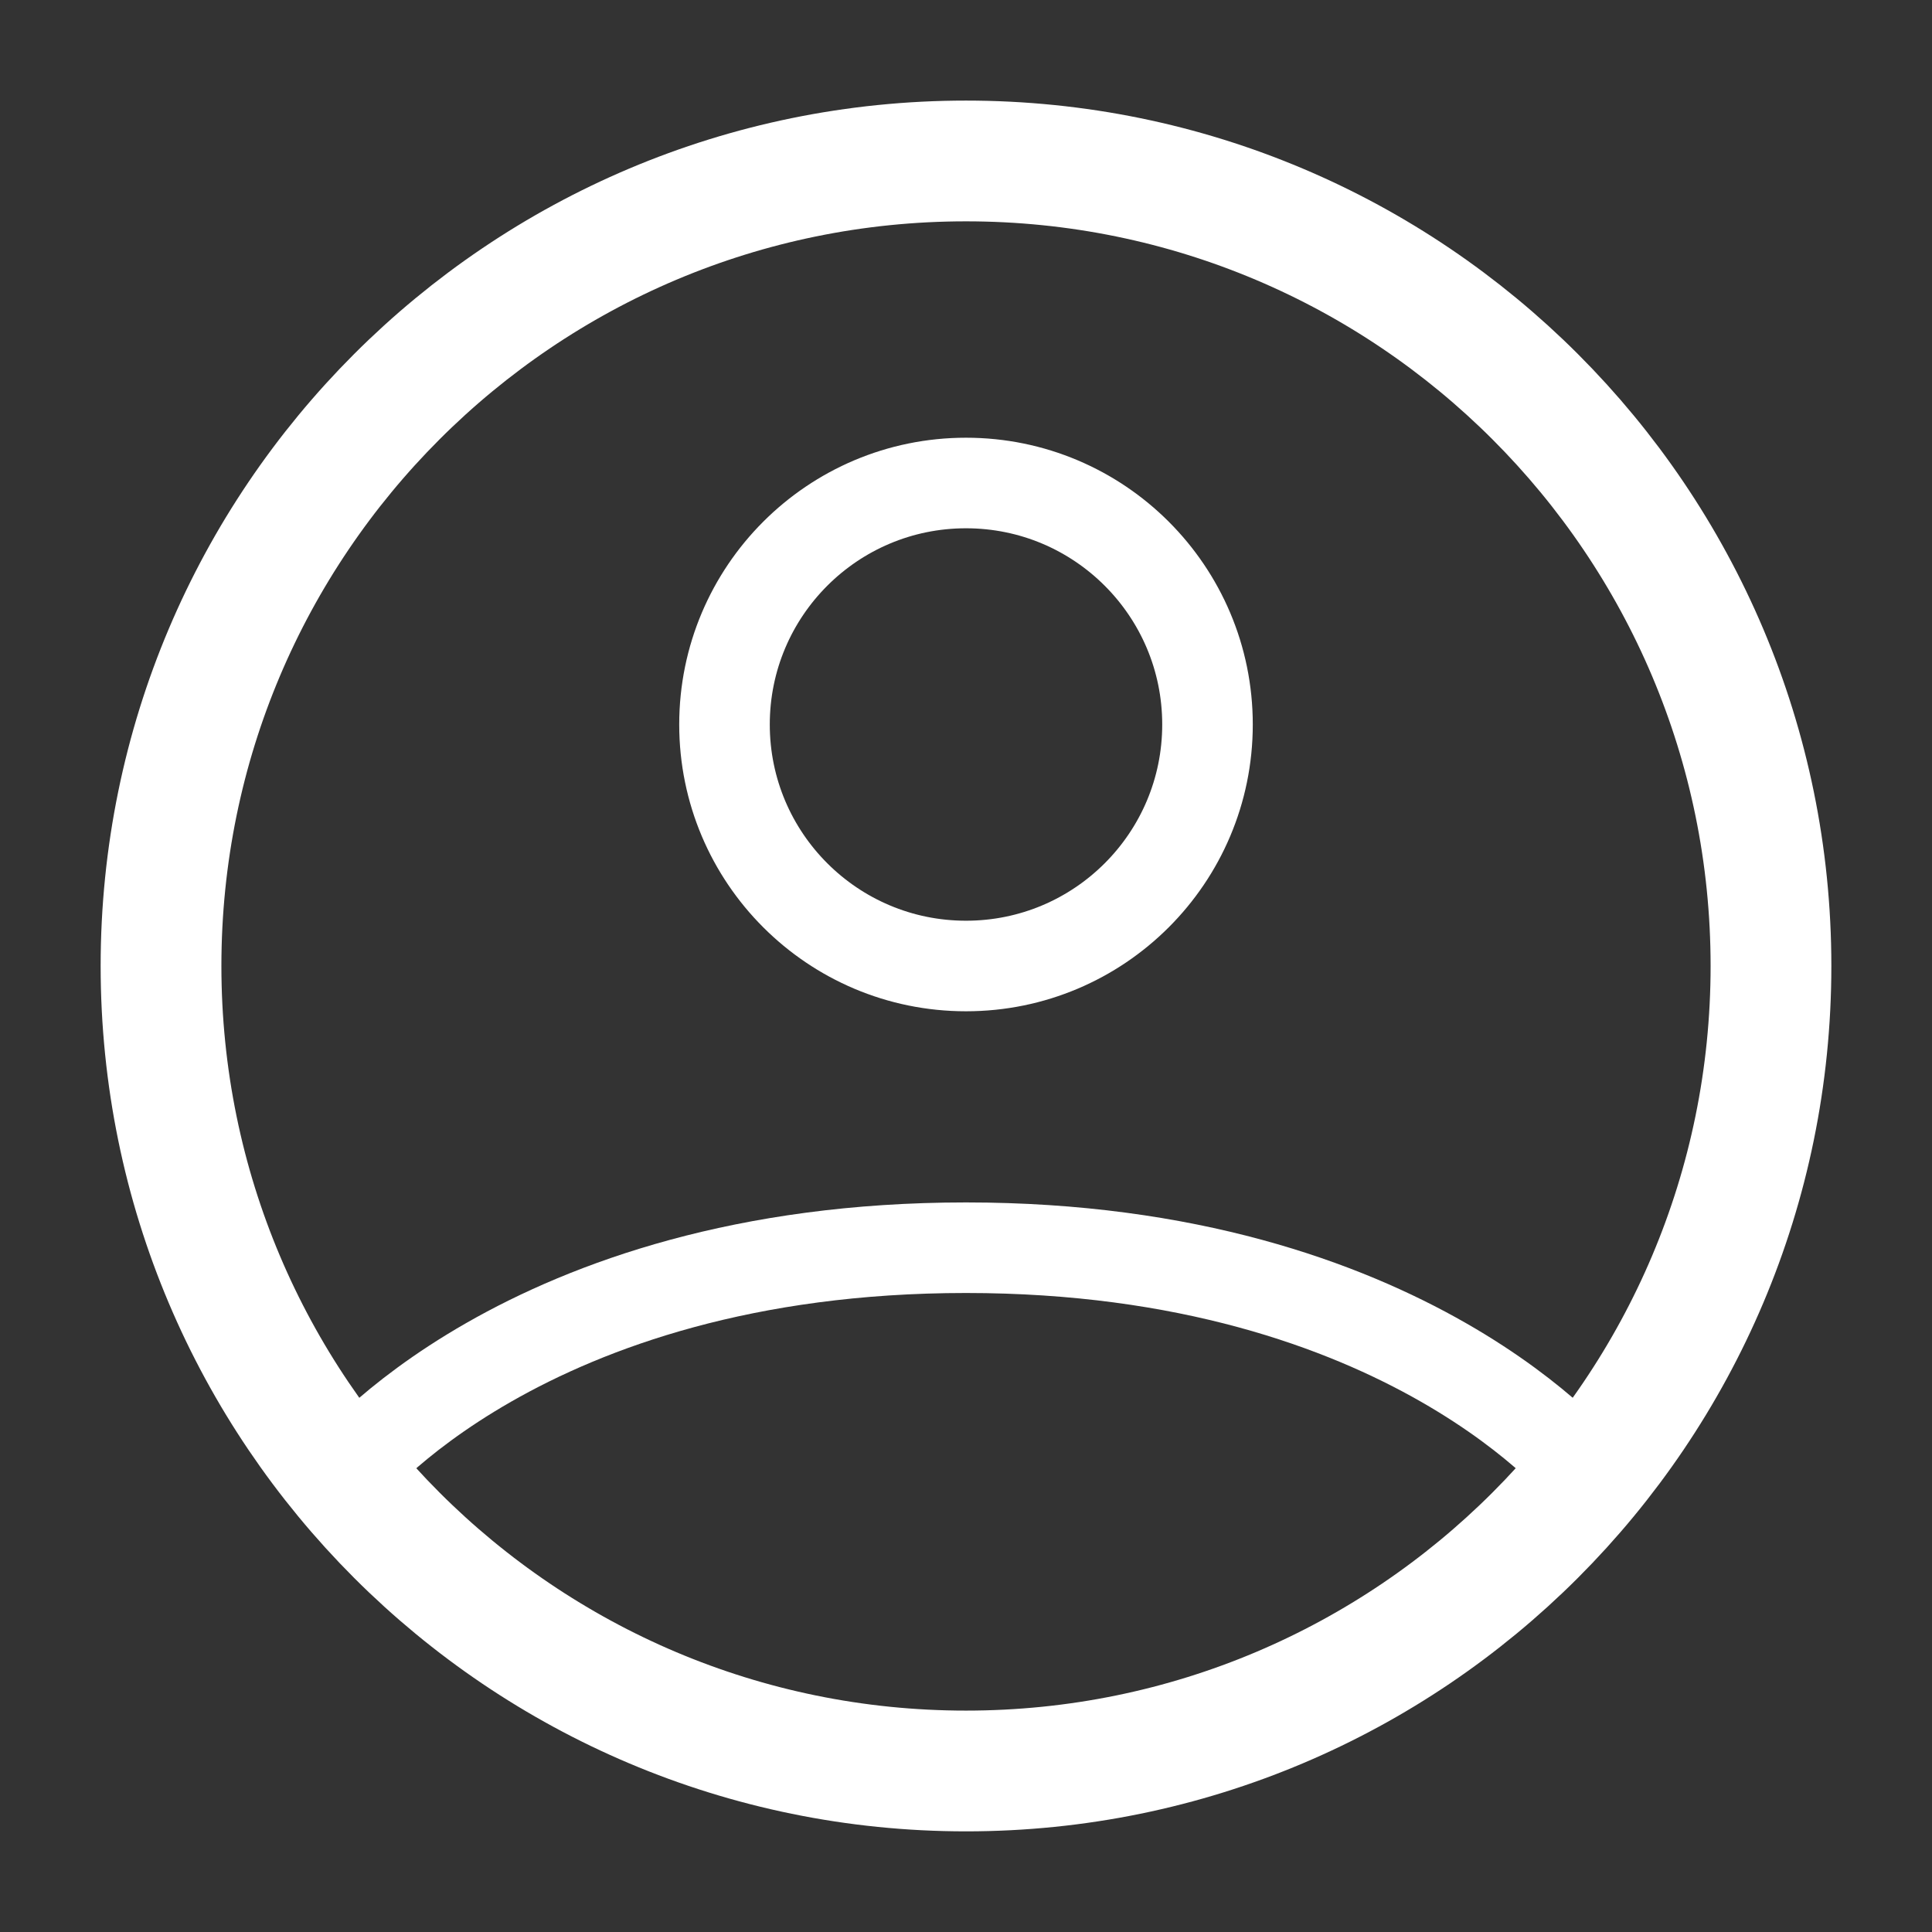 <svg width="32" height="32" viewBox="0 0 32 32" fill="none" xmlns="http://www.w3.org/2000/svg">
<rect x="0" y="0" width="32" height="32" fill="#333333" stroke="none"/>
<path d="M16 2.666C8.636 2.666 2.667 8.636 2.667 15.999C2.667 23.363 8.636 29.333 16 29.333C23.364 29.333 29.333 23.363 29.333 15.999C29.333 8.636 23.364 2.666 16 2.666Z" stroke="white" stroke-width="2" stroke-linecap="round" stroke-linejoin="round"/>
<path d="M5.695 24.46C5.695 24.46 8.667 20.666 16 20.666C23.334 20.666 26.306 24.46 26.306 24.46" stroke="white" stroke-width="1.5" stroke-linecap="round" stroke-linejoin="round"/>
<path d="M16 16C18.209 16 20 14.209 20 12C20 9.791 18.209 8 16 8C13.791 8 12 9.791 12 12C12 14.209 13.791 16 16 16Z" stroke="white" stroke-width="1.5" stroke-linecap="round" stroke-linejoin="round"/>
</svg>
